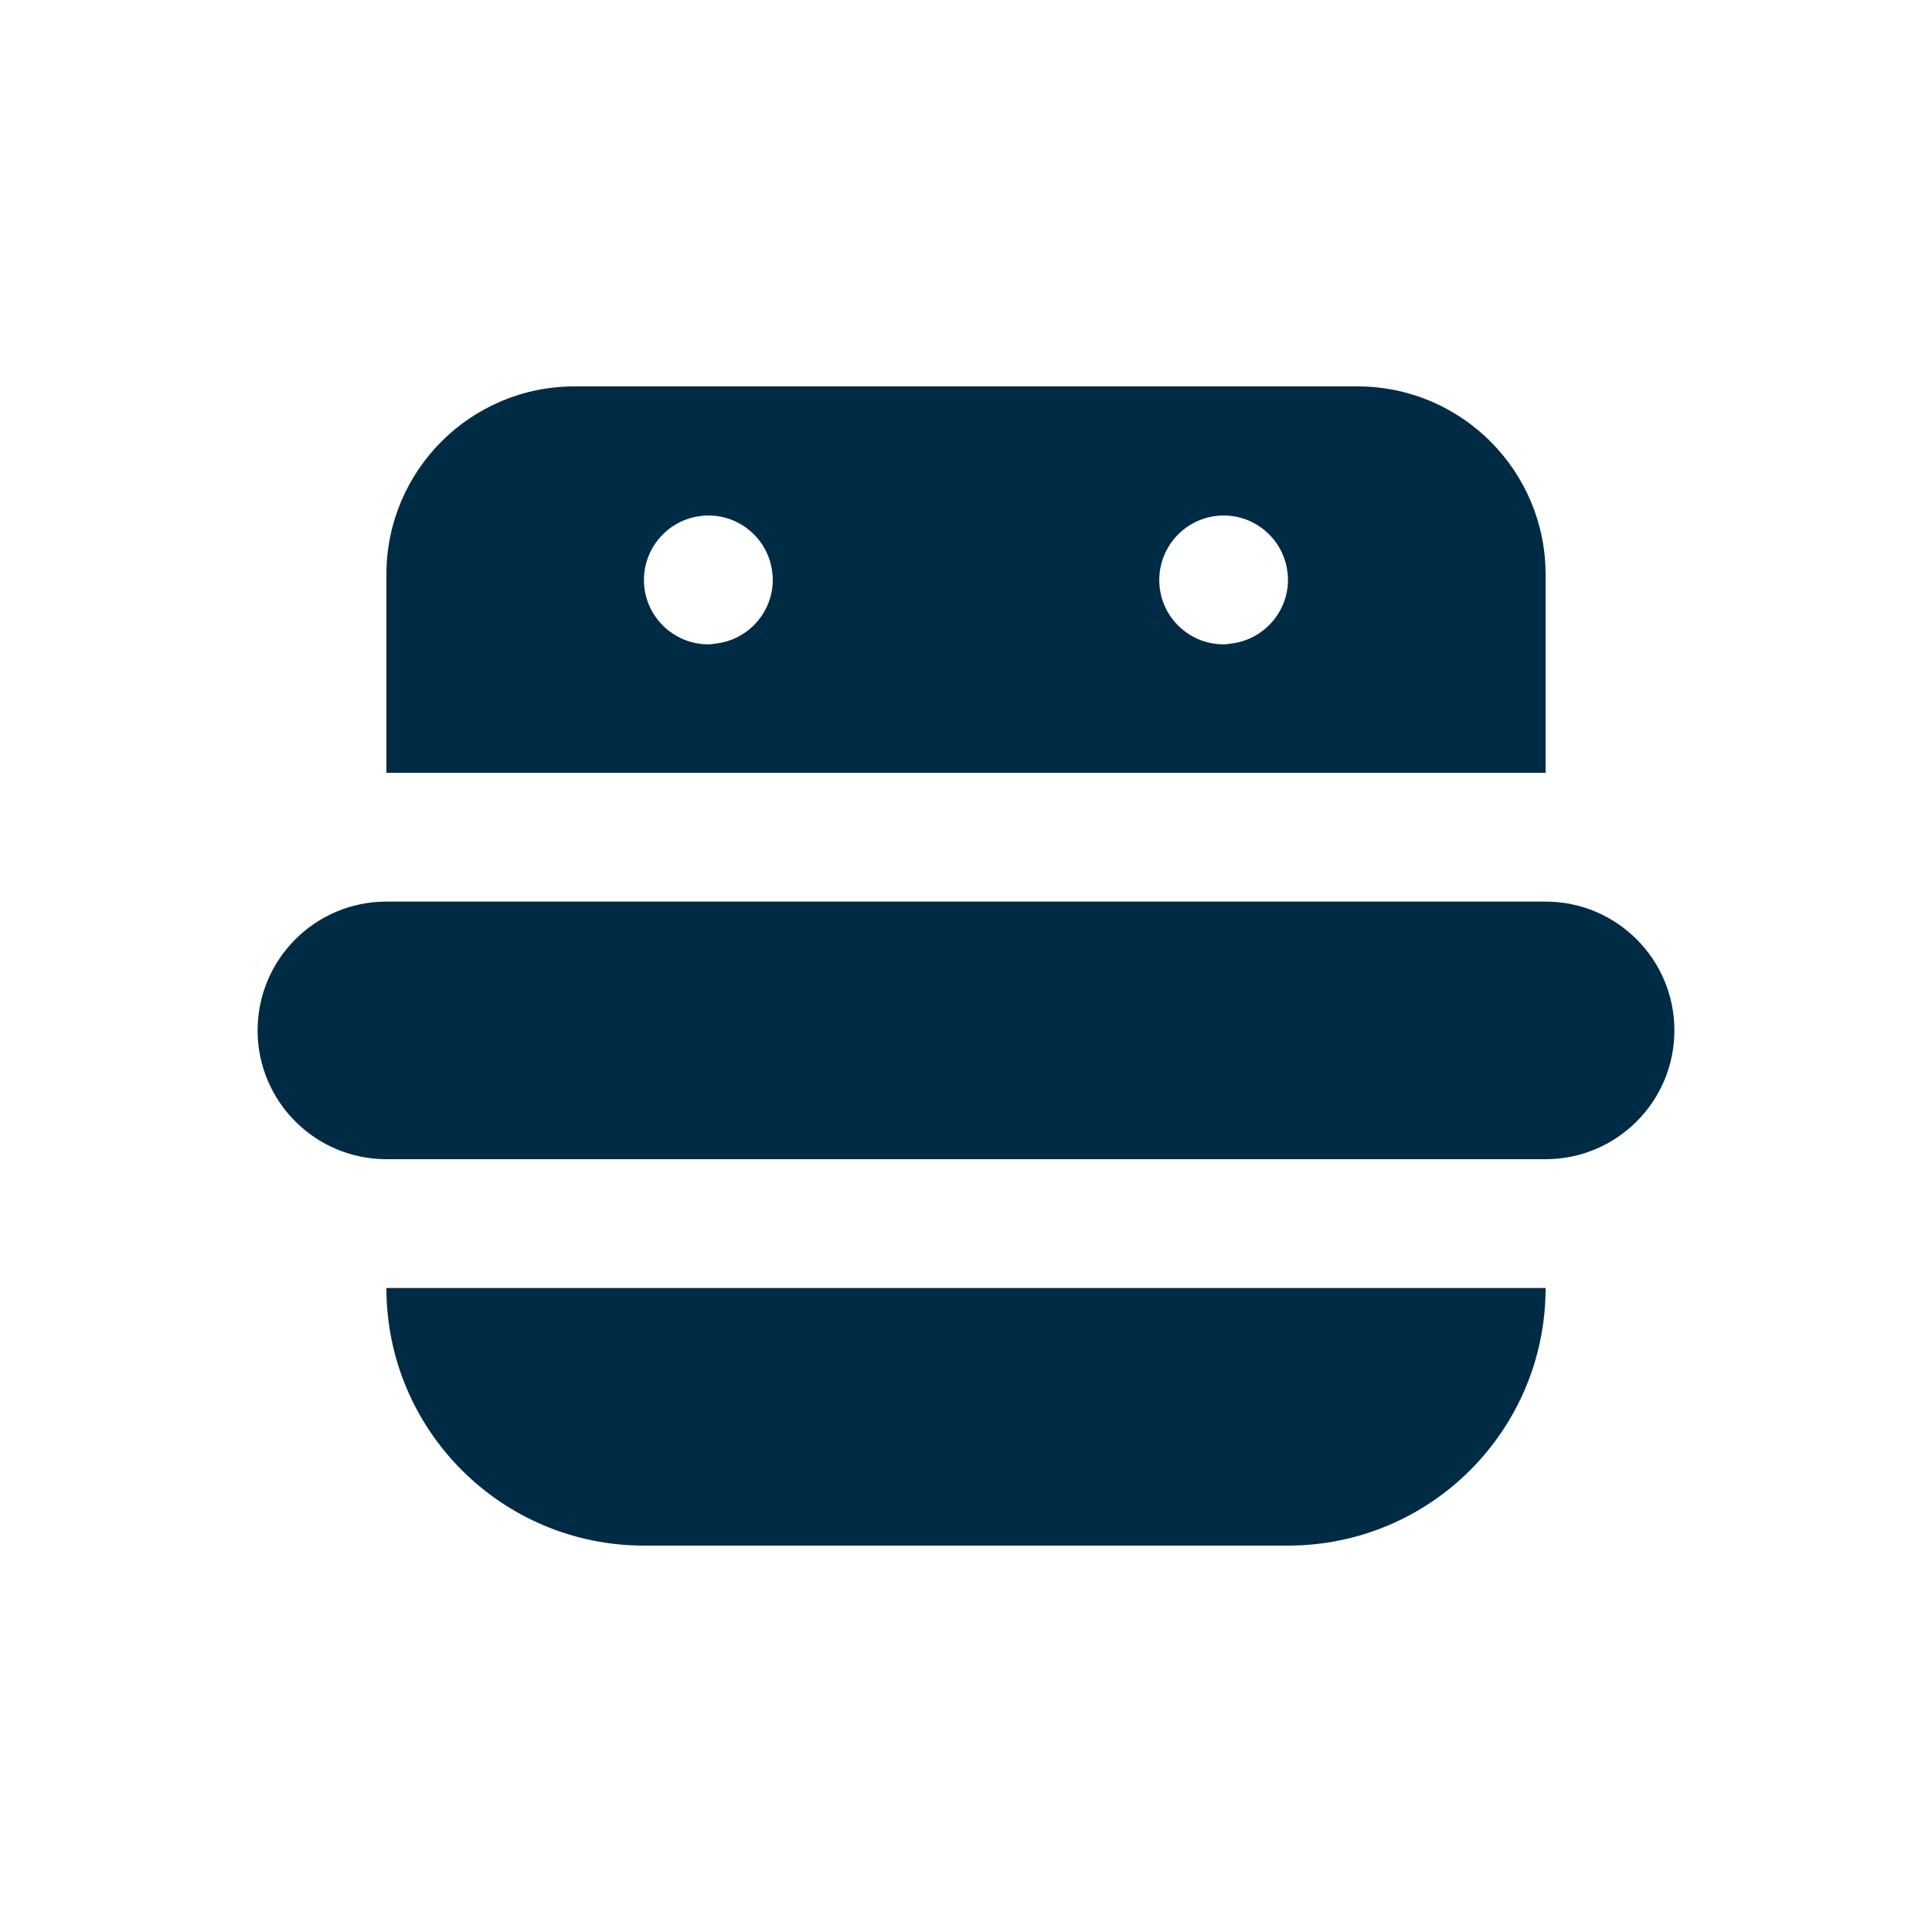 <svg xmlns="http://www.w3.org/2000/svg" viewBox="0 0 15 15" height="15" width="15"><title>fast-food-11.svg</title><rect fill="none" x="0" y="0" width="15" height="15"></rect><path fill="#002b45" transform="translate(2 2)" d="M10,8L10,8c0,1.105-0.895,2-2,2H3c-1.105,0-2-0.895-2-2H10z M10,5H1C0.448,5,0,5.448,0,6s0.448,1,1,1h9
	c0.552,0,1-0.448,1-1S10.552,5,10,5z M8.55,1H2.46C1.654,1,1,1.654,1,2.46c0,0.003,0,0.007,0,0.01V4h9V2.47
	C10.005,1.664,9.356,1.006,8.55,1C8.55,1,8.55,1,8.55,1z M3.55,3C3.275,3.028,3.03,2.827,3.002,2.553
	C2.975,2.278,3.175,2.033,3.45,2.005c0.275-0.028,0.52,0.173,0.547,0.448C3.999,2.468,4,2.484,4,2.5
	C4,2.776,3.776,3,3.5,3H3.55z M7.55,3C7.275,3.028,7.03,2.827,7.003,2.553S7.175,2.033,7.45,2.005
	c0.275-0.028,0.52,0.173,0.547,0.448C7.999,2.468,8,2.484,8,2.5C8,2.776,7.776,3,7.5,3H7.55z"></path></svg>